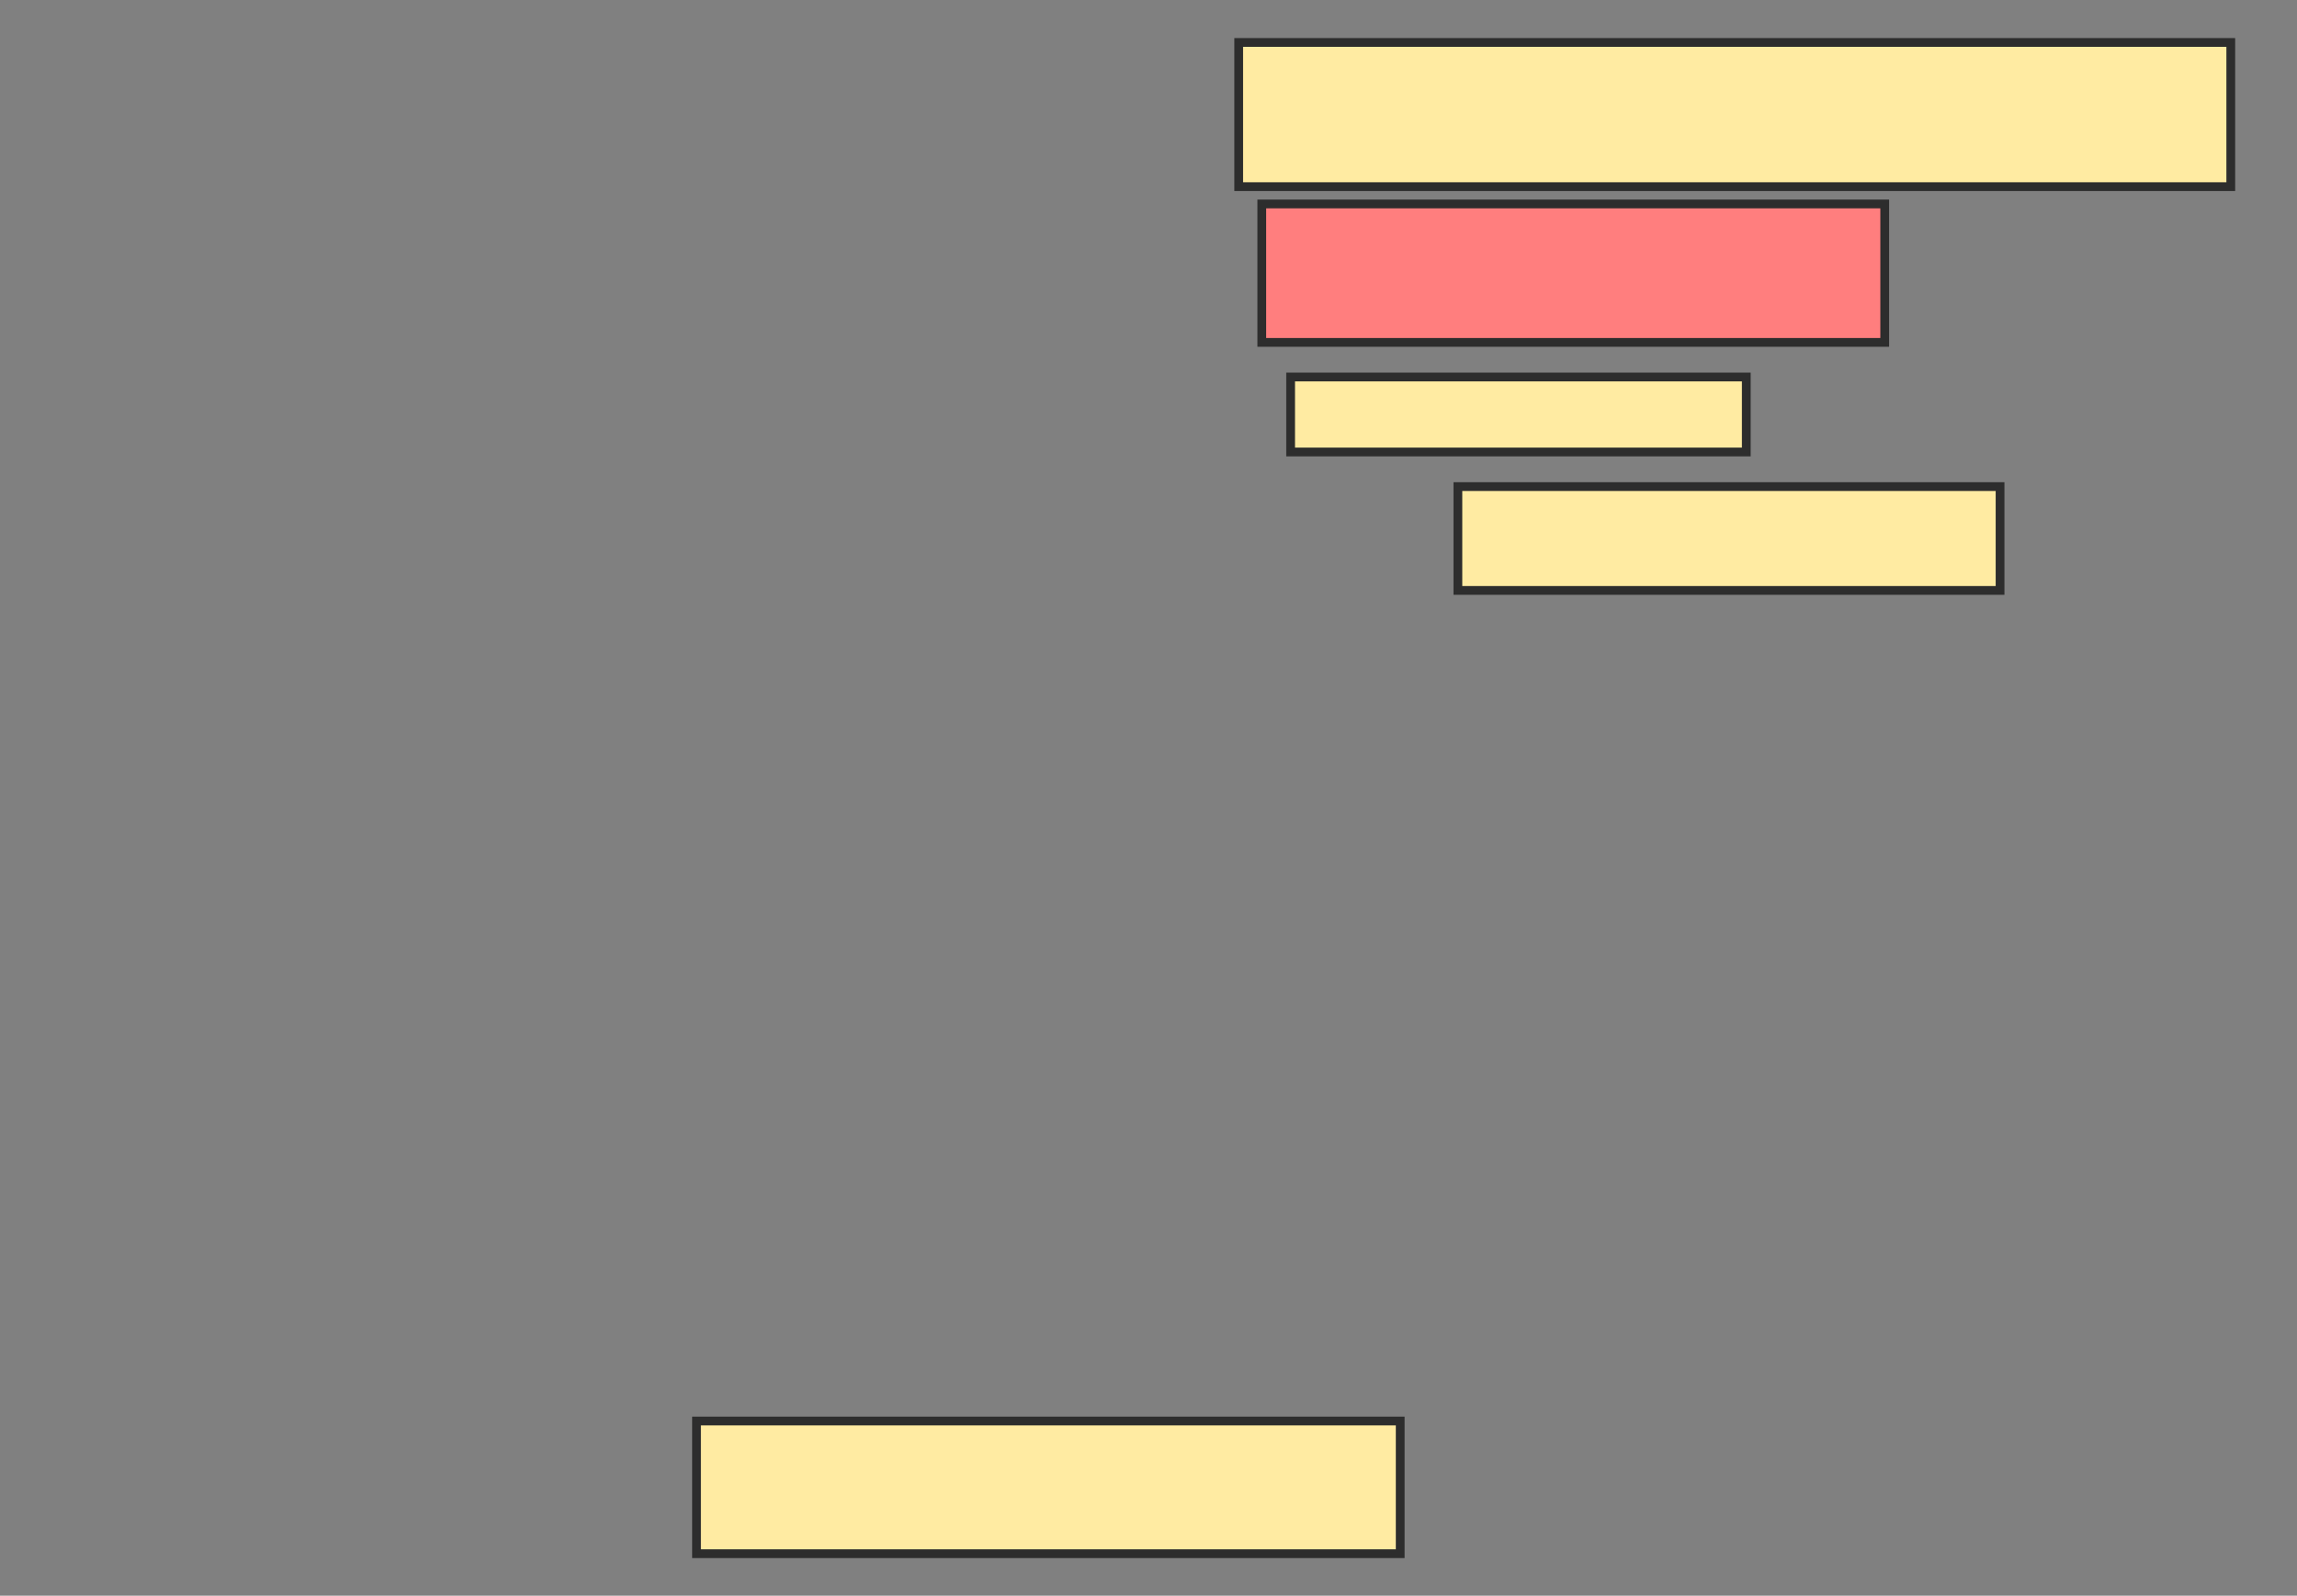 <svg xmlns="http://www.w3.org/2000/svg" width="262" height="182">
 <rect width="100%" height="100%" fill="#808080" stroke="none"/>
 <!-- Created with Image Occlusion Enhanced -->
 <g>
  <title>Labels</title>
 </g>
 <g>
  <title>Masks</title>
  <rect id="a1055d91c9ff4f8b8201392aad39ef1d-ao-1" height="16.447" width="113.158" y="4.842" x="141.289" stroke-linecap="null" stroke-linejoin="null" stroke-dasharray="null" stroke="#2D2D2D" fill="#FFEBA2"/>
  <rect id="a1055d91c9ff4f8b8201392aad39ef1d-ao-2" height="15.789" width="71.053" y="23.263" x="143.921" stroke-linecap="null" stroke-linejoin="null" stroke-dasharray="null" stroke="#2D2D2D" fill="#FF7E7E" class="qshape"/>
  <rect id="a1055d91c9ff4f8b8201392aad39ef1d-ao-3" height="8.553" width="51.974" y="43" x="147.211" stroke-linecap="null" stroke-linejoin="null" stroke-dasharray="null" stroke="#2D2D2D" fill="#FFEBA2"/>
  <rect id="a1055d91c9ff4f8b8201392aad39ef1d-ao-4" height="11.842" width="61.842" y="55.5" x="166.289" stroke-linecap="null" stroke-linejoin="null" stroke-dasharray="null" stroke="#2D2D2D" fill="#FFEBA2"/>
  <rect id="a1055d91c9ff4f8b8201392aad39ef1d-ao-5" height="15.132" width="80.263" y="162.079" x="79.447" stroke-linecap="null" stroke-linejoin="null" stroke-dasharray="null" stroke="#2D2D2D" fill="#FFEBA2"/>
 </g>
</svg>